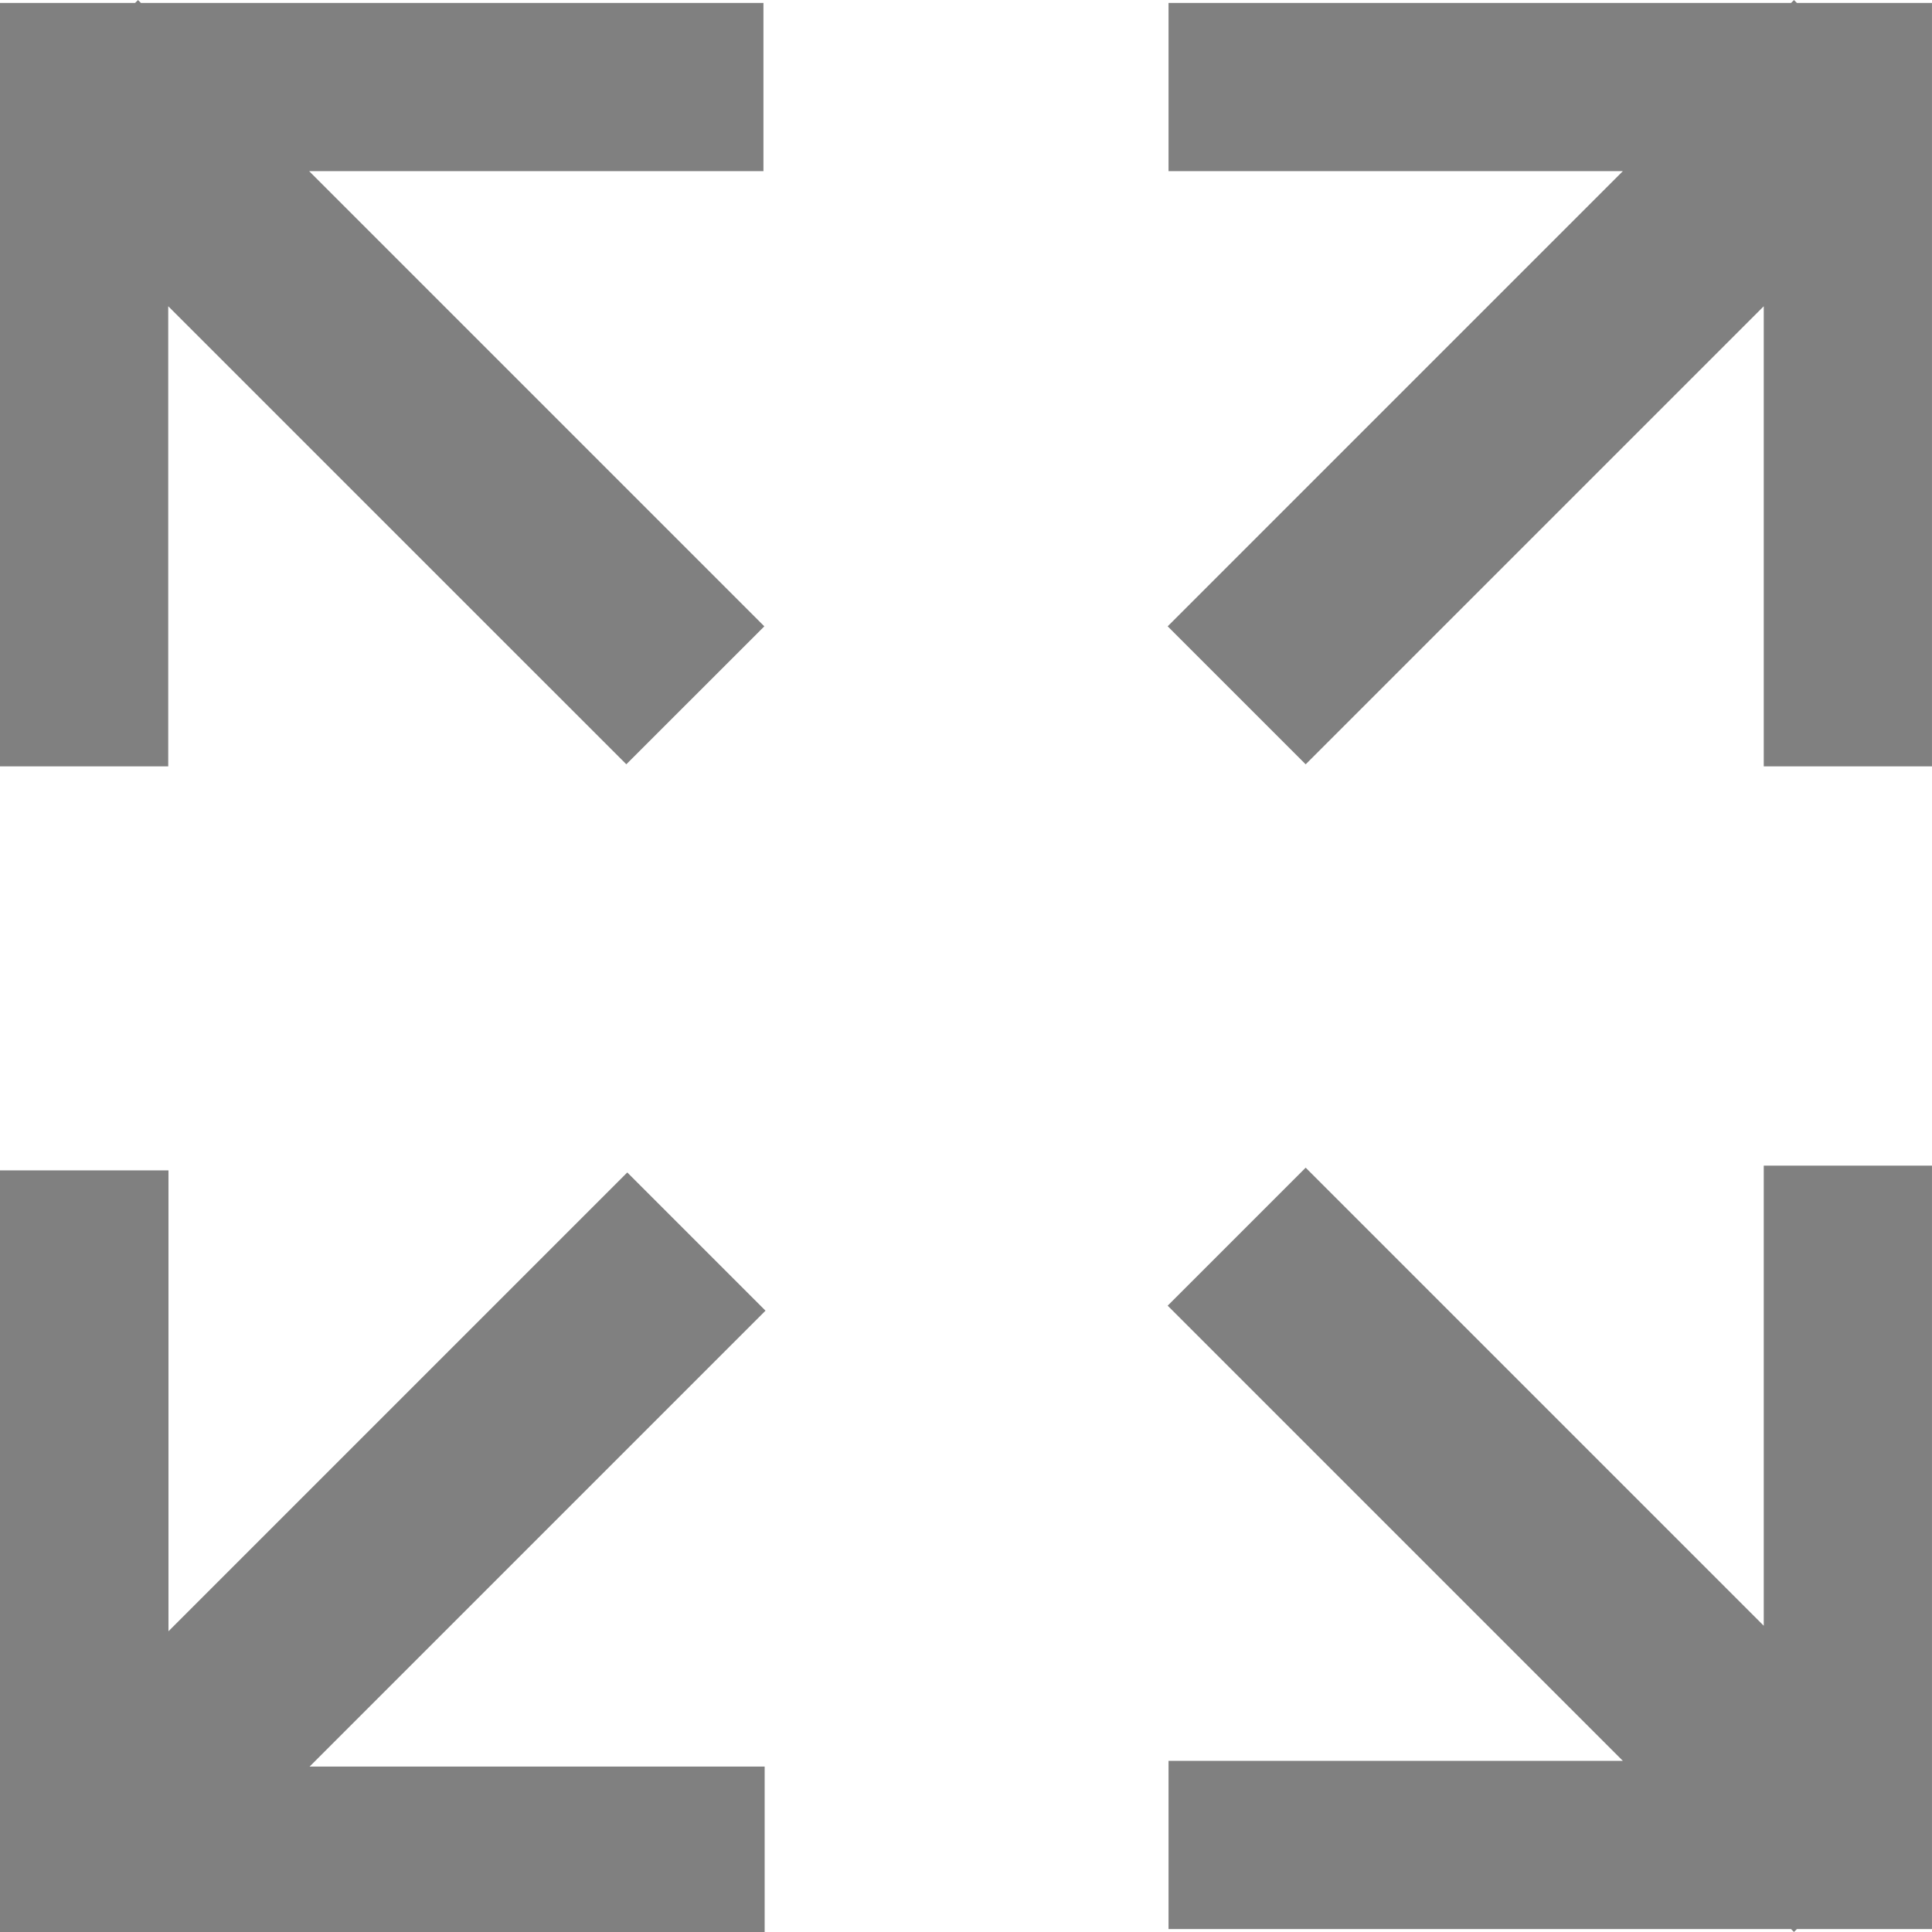 <svg xmlns="http://www.w3.org/2000/svg" height="1e3" width="1e3" version="1.1" viewBox="0 0 264.583 264.583">
 <g transform="translate(0 -32.417)" fill="#808080">
  <path d="m0 604.84v308.09 87.07h69.92l1.508 1.5 1.508-1.5h14.132 308.09v-87.07h-235.16l235.6-235.59-71.43-71.43-237.1 237.1-0.002-238.17h-87.068z" transform="matrix(.265 0 0 .265 0 32.417)"/>
  <path d="m0 137.37v-104.55h18.5l0.399-0.399 0.399 0.399h85.254v23.036h-62.216l62.336 62.338-18.9 18.89-62.733-62.728v63.015z"/>
  <path d="m264.58 137.37v-104.55h-18.5l-0.399-0.399-0.399 0.399h-85.254v23.037h62.217l-62.334 62.334 18.898 18.898 62.733-62.733v63.015z"/>
  <path d="m264.58 192.05v104.55h-18.5l-0.399 0.399-0.399-0.399h-85.254v-23.04h62.217l-62.334-62.334 18.898-18.898 62.733 62.733v-63.015z"/>
 </g>
</svg>
